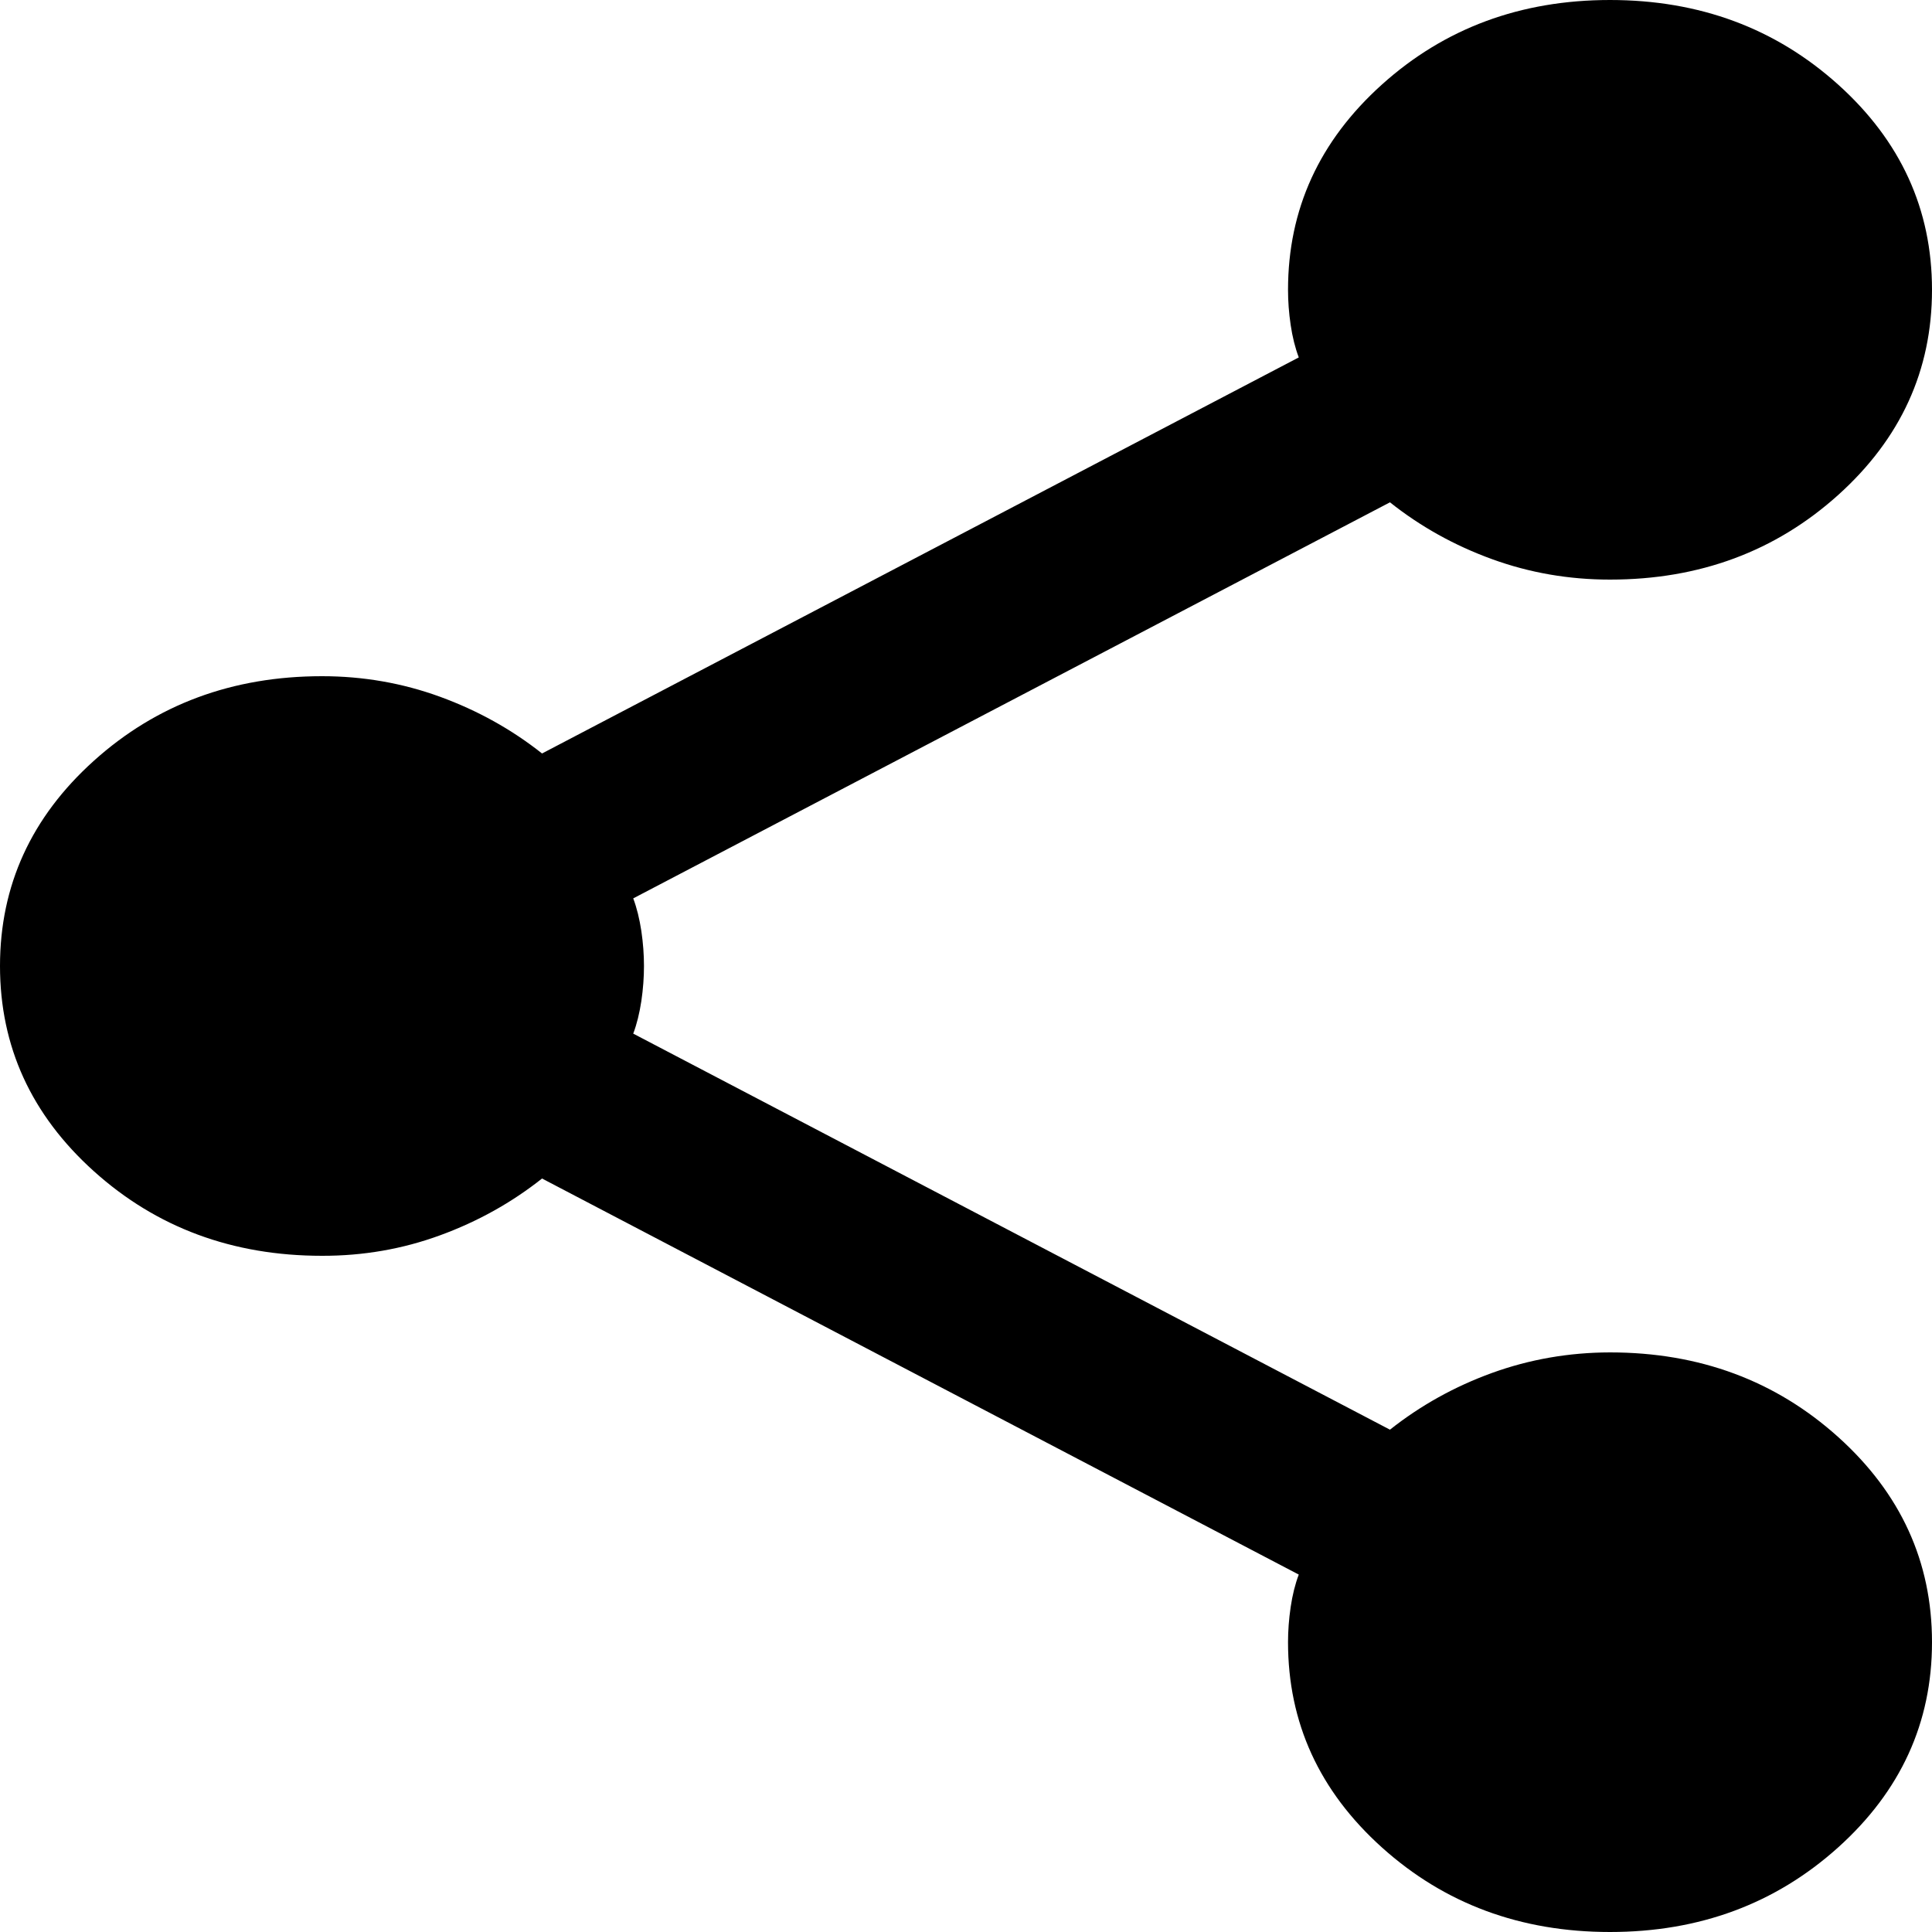 <svg width="25" height="25" viewBox="0 0 25 25" fill="none" xmlns="http://www.w3.org/2000/svg">
<path d="M20.833 25C19.676 25 18.692 24.635 17.882 23.906C17.072 23.177 16.667 22.292 16.667 21.25C16.667 21.104 16.678 20.953 16.701 20.796C16.724 20.64 16.759 20.499 16.806 20.375L7.014 15.25C6.62 15.562 6.181 15.807 5.694 15.985C5.208 16.163 4.699 16.251 4.167 16.25C3.009 16.25 2.025 15.885 1.215 15.156C0.405 14.427 0 13.542 0 12.5C0 11.458 0.405 10.573 1.215 9.844C2.025 9.115 3.009 8.75 4.167 8.75C4.699 8.75 5.208 8.839 5.694 9.016C6.181 9.194 6.62 9.438 7.014 9.75L16.806 4.625C16.759 4.5 16.724 4.36 16.701 4.204C16.678 4.048 16.667 3.897 16.667 3.75C16.667 2.708 17.072 1.823 17.882 1.094C18.692 0.365 19.676 0 20.833 0C21.991 0 22.974 0.365 23.785 1.094C24.595 1.823 25 2.708 25 3.75C25 4.792 24.595 5.677 23.785 6.406C22.974 7.135 21.991 7.5 20.833 7.5C20.301 7.5 19.792 7.412 19.306 7.235C18.819 7.058 18.38 6.813 17.986 6.5L8.194 11.625C8.241 11.75 8.275 11.891 8.299 12.047C8.322 12.204 8.333 12.355 8.333 12.5C8.333 12.646 8.322 12.797 8.299 12.954C8.275 13.11 8.241 13.251 8.194 13.375L17.986 18.5C18.38 18.188 18.819 17.943 19.306 17.766C19.792 17.59 20.301 17.501 20.833 17.5C21.991 17.5 22.974 17.865 23.785 18.594C24.595 19.323 25 20.208 25 21.25C25 22.292 24.595 23.177 23.785 23.906C22.974 24.635 21.991 25 20.833 25Z" fill="black"/>
</svg>
